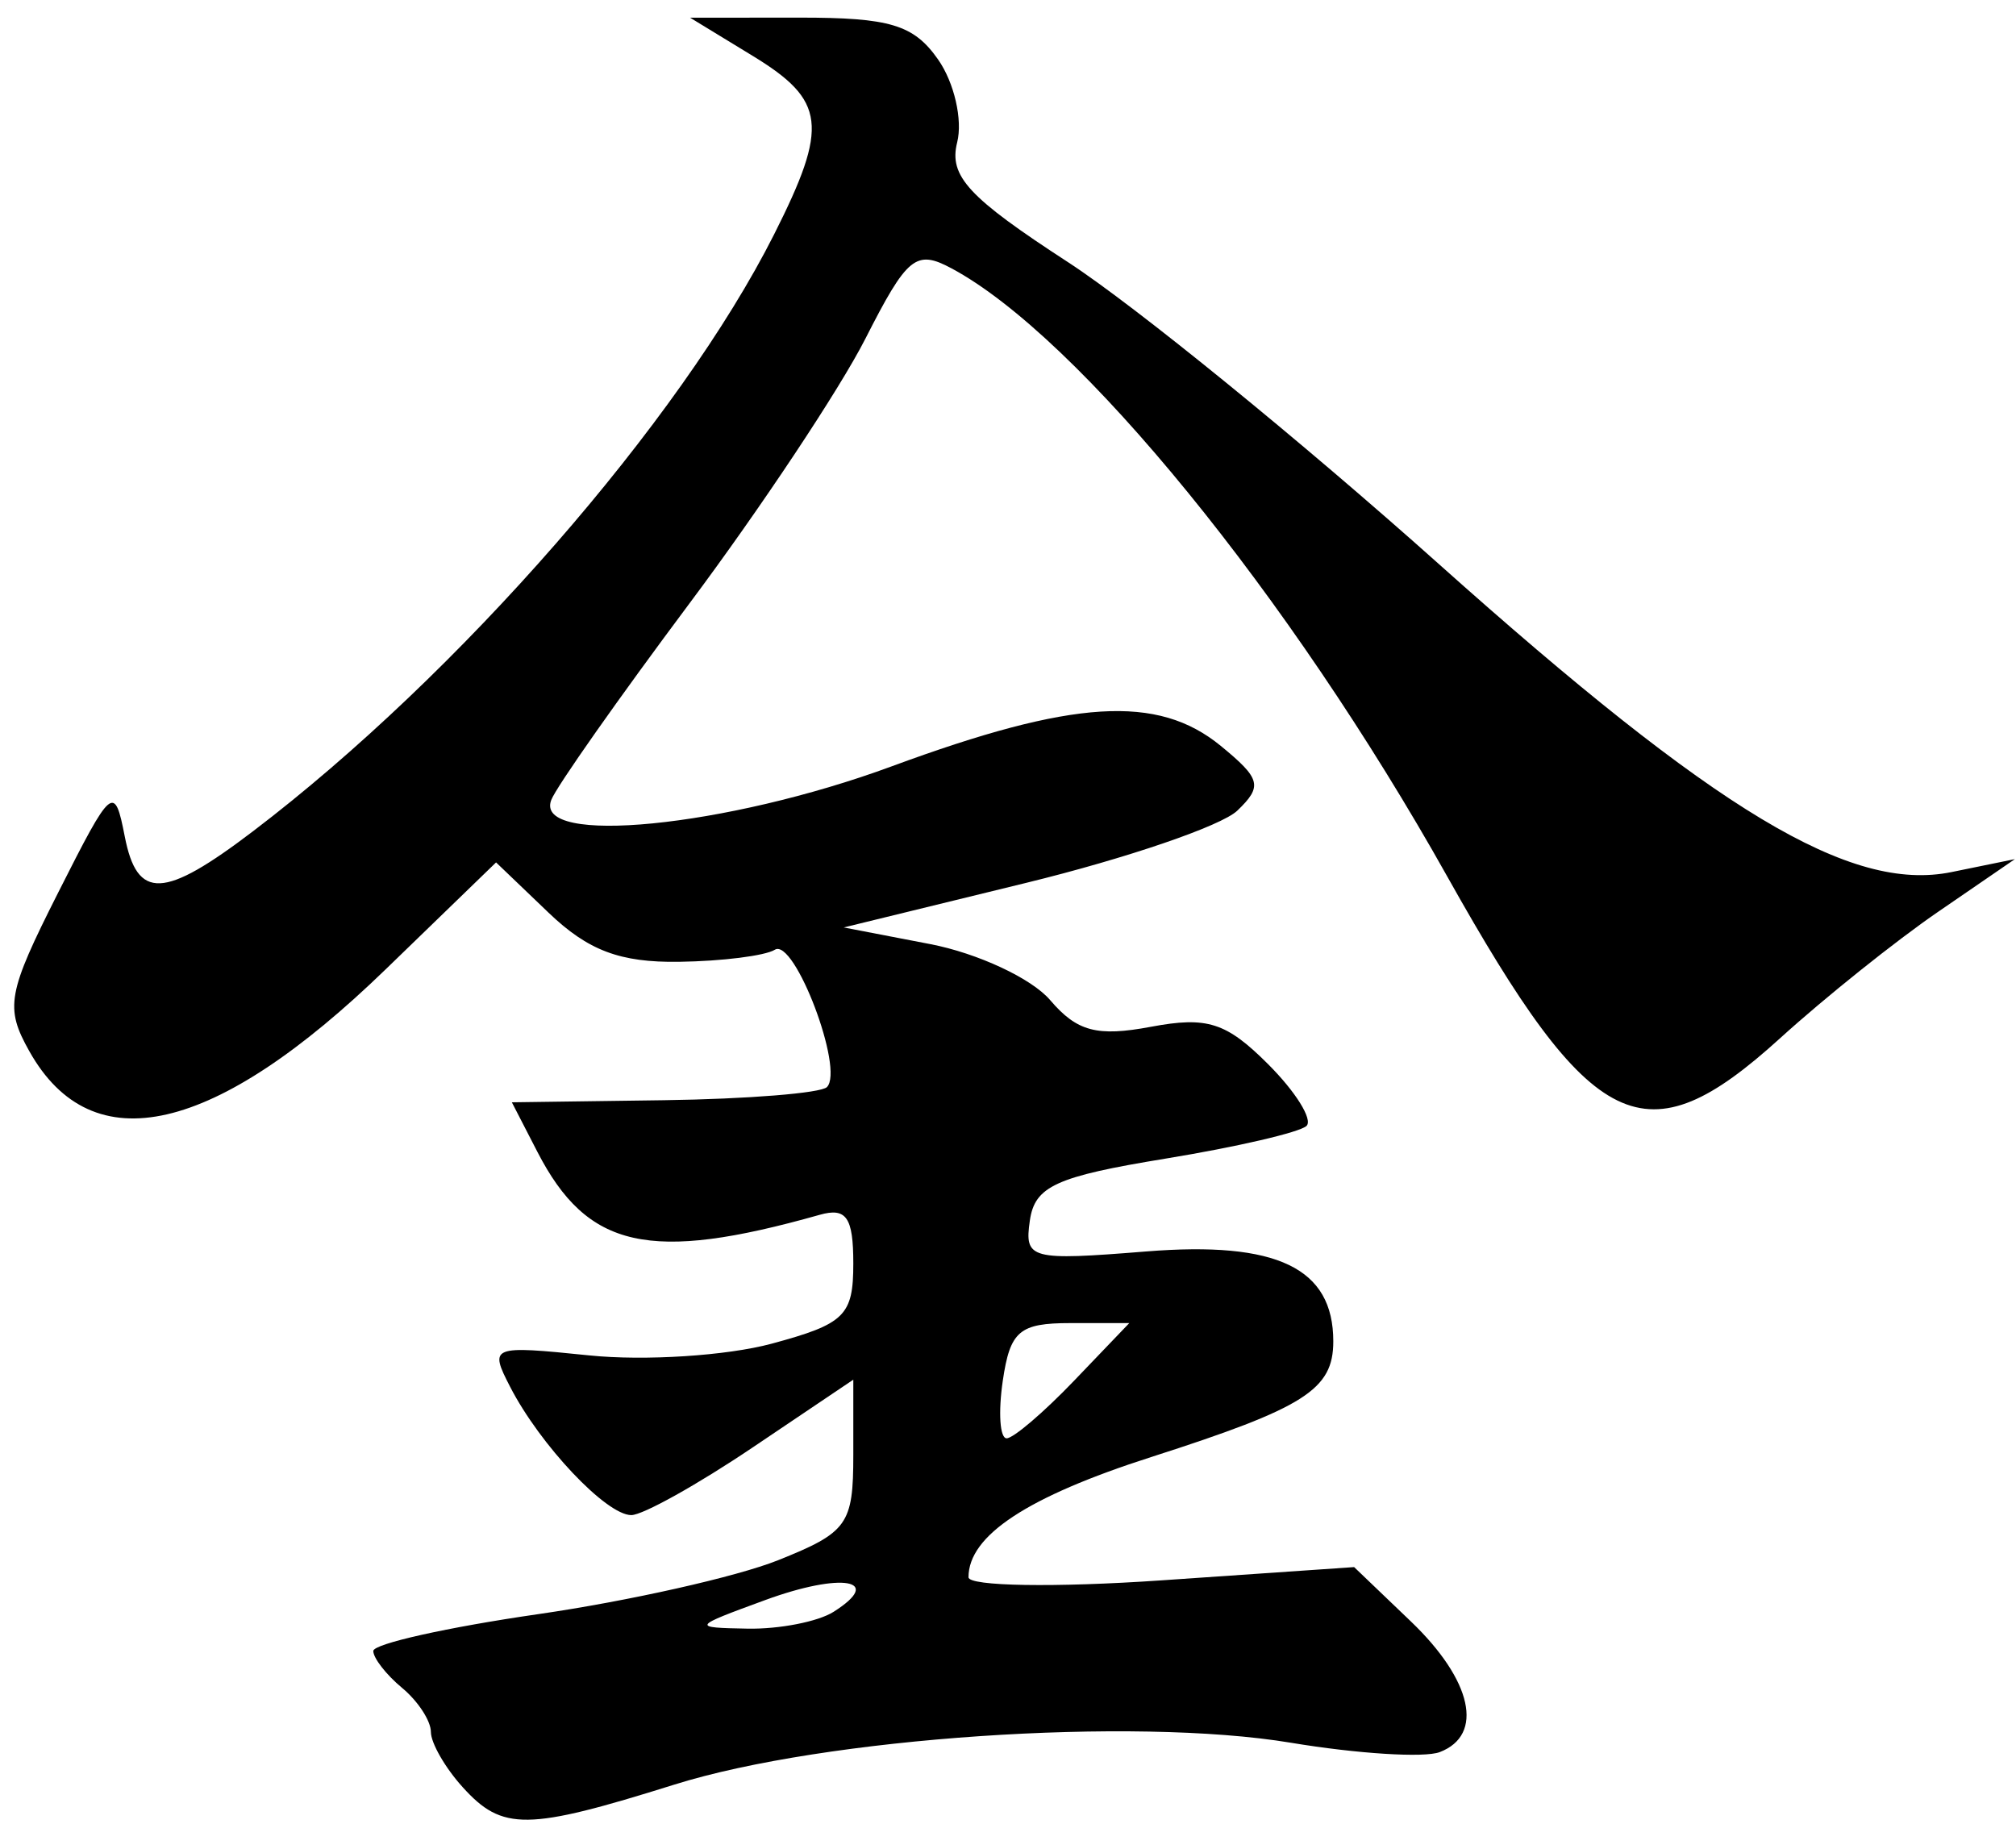 <svg width="105" height="95" viewBox="0 0 105 95"  xmlns="http://www.w3.org/2000/svg">
<path d="M24.098 93.086C23.187 92.08 22.442 90.785 22.442 90.208C22.442 89.631 21.767 88.599 20.942 87.915C20.117 87.23 19.442 86.365 19.442 85.992C19.442 85.62 23.304 84.757 28.023 84.075C32.742 83.392 38.367 82.128 40.523 81.266C44.149 79.815 44.443 79.403 44.443 75.779V71.861L39.206 75.388C36.326 77.328 33.479 78.915 32.88 78.915C31.576 78.915 28.133 75.27 26.571 72.237C25.474 70.107 25.564 70.072 30.696 70.597C33.582 70.893 37.855 70.616 40.193 69.986C44.004 68.956 44.443 68.525 44.443 65.808C44.443 63.402 44.083 62.881 42.693 63.274C33.831 65.777 30.596 65.055 27.985 59.987L26.659 57.414L34.577 57.305C38.932 57.244 42.753 56.937 43.069 56.622C43.984 55.706 41.379 48.836 40.356 49.468C39.847 49.783 37.601 50.065 35.365 50.096C32.295 50.139 30.632 49.512 28.569 47.536L25.837 44.919L20.089 50.486C11.184 59.111 4.802 60.582 1.532 54.761C0.246 52.473 0.379 51.739 3.032 46.487C5.834 40.939 5.963 40.83 6.498 43.569C7.147 46.892 8.526 46.835 13.181 43.294C23.875 35.159 35.411 21.945 40.32 12.204C43.17 6.551 43.01 5.231 39.193 2.904L35.943 0.922L41.636 0.918C46.358 0.915 47.59 1.287 48.859 3.099C49.7 4.3 50.147 6.244 49.852 7.418C49.411 9.176 50.436 10.282 55.629 13.658C59.102 15.915 67.793 22.989 74.942 29.38C89.398 42.3 96.382 46.496 101.639 45.423L104.942 44.748L100.943 47.492C98.743 49.001 95.04 51.964 92.715 54.075C85.671 60.472 82.941 59.145 75.374 45.645C67.169 31.007 56.171 17.516 49.558 13.977C47.706 12.985 47.251 13.357 45.071 17.644C43.737 20.268 39.619 26.465 35.92 31.415C32.221 36.365 28.977 40.977 28.712 41.665C27.778 44.081 37.836 43.088 46.443 39.915C55.9 36.428 60.294 36.155 63.582 38.85C65.671 40.563 65.77 40.951 64.442 42.224C63.617 43.016 58.667 44.708 53.443 45.985L43.943 48.307L48.443 49.173C50.917 49.649 53.73 50.961 54.693 52.088C56.095 53.73 57.139 54.007 59.943 53.481C62.874 52.931 63.866 53.247 66.049 55.43C67.482 56.863 68.382 58.308 68.05 58.641C67.717 58.973 64.407 59.742 60.694 60.349C55.002 61.28 53.895 61.786 53.638 63.573C53.348 65.587 53.649 65.668 59.695 65.183C66.515 64.635 69.442 66.041 69.442 69.864C69.442 72.382 67.963 73.321 59.943 75.895C53.504 77.962 50.443 79.978 50.443 82.152C50.443 82.622 54.962 82.695 60.486 82.314L70.528 81.623L73.486 84.456C76.682 87.518 77.311 90.368 74.987 91.259C74.186 91.567 70.699 91.347 67.237 90.772C59.011 89.405 42.956 90.495 35.118 92.953C27.444 95.359 26.168 95.374 24.098 93.086ZM43.413 83.954C46.081 82.266 43.84 81.88 39.855 83.34C36.025 84.743 36.006 84.775 38.943 84.829C40.593 84.859 42.605 84.465 43.413 83.954ZM55.943 71.914L58.817 68.914H55.743C53.093 68.914 52.609 69.327 52.229 71.914C51.987 73.564 52.077 74.915 52.429 74.915C52.781 74.915 54.362 73.564 55.943 71.914Z" />
</svg>
